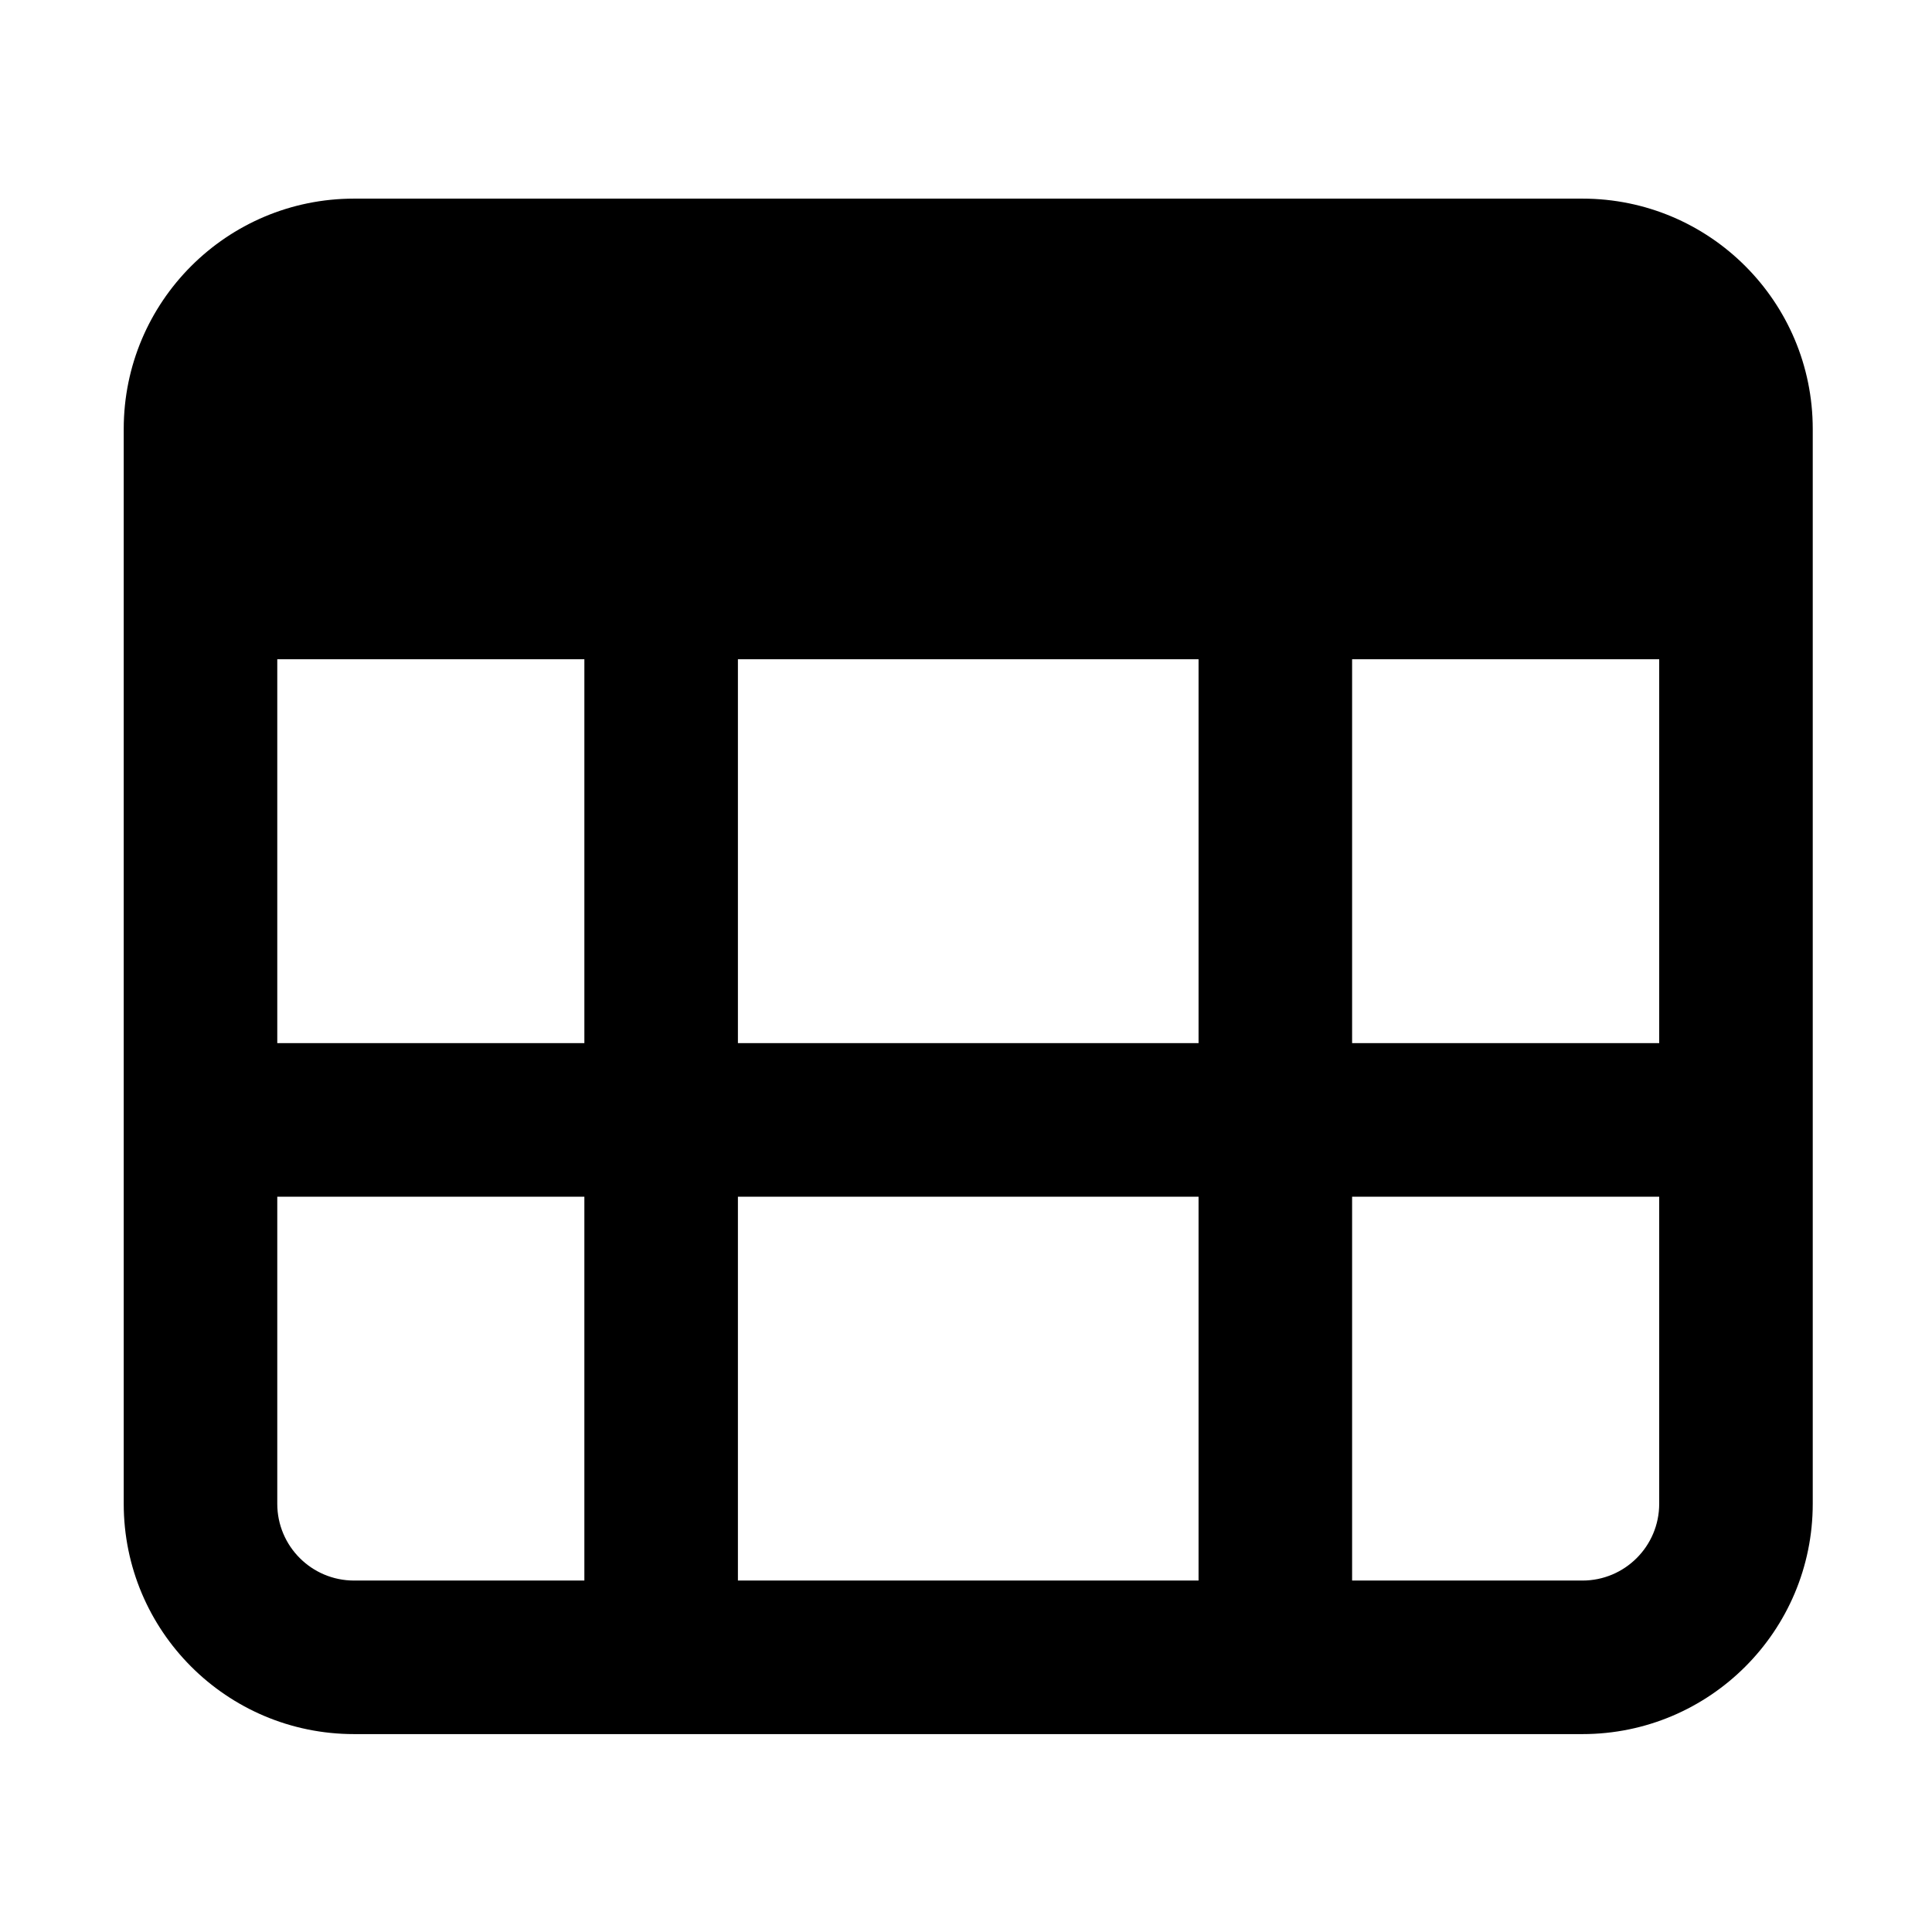 <?xml version="1.0" standalone="no"?>
    <svg xmlns="http://www.w3.org/2000/svg" class="icon" viewBox="0 0 1024 1024">
      <path d="M635.259 349.425H391.11v203.458h244.15V349.425zM187.652 105.275h651.066c67.42 0 122.075 54.655 122.075 122.075v569.683c0 67.421-54.655 122.075-122.075 122.075H187.652c-67.421 0-122.075-54.655-122.075-122.075V227.35c0-67.42 54.655-122.075 122.075-122.075z m122.074 732.45V634.267H146.96v-81.384h162.766V349.425H146.96v447.607c0 22.474 18.218 40.692 40.692 40.692h122.074z m325.533 0V634.267H391.11v203.458h244.15z m244.15-488.299H716.643v203.458h162.766v81.384H716.643v203.458h122.075c22.473 0 40.692-18.218 40.692-40.692V349.425z"  ></path>
    </svg>